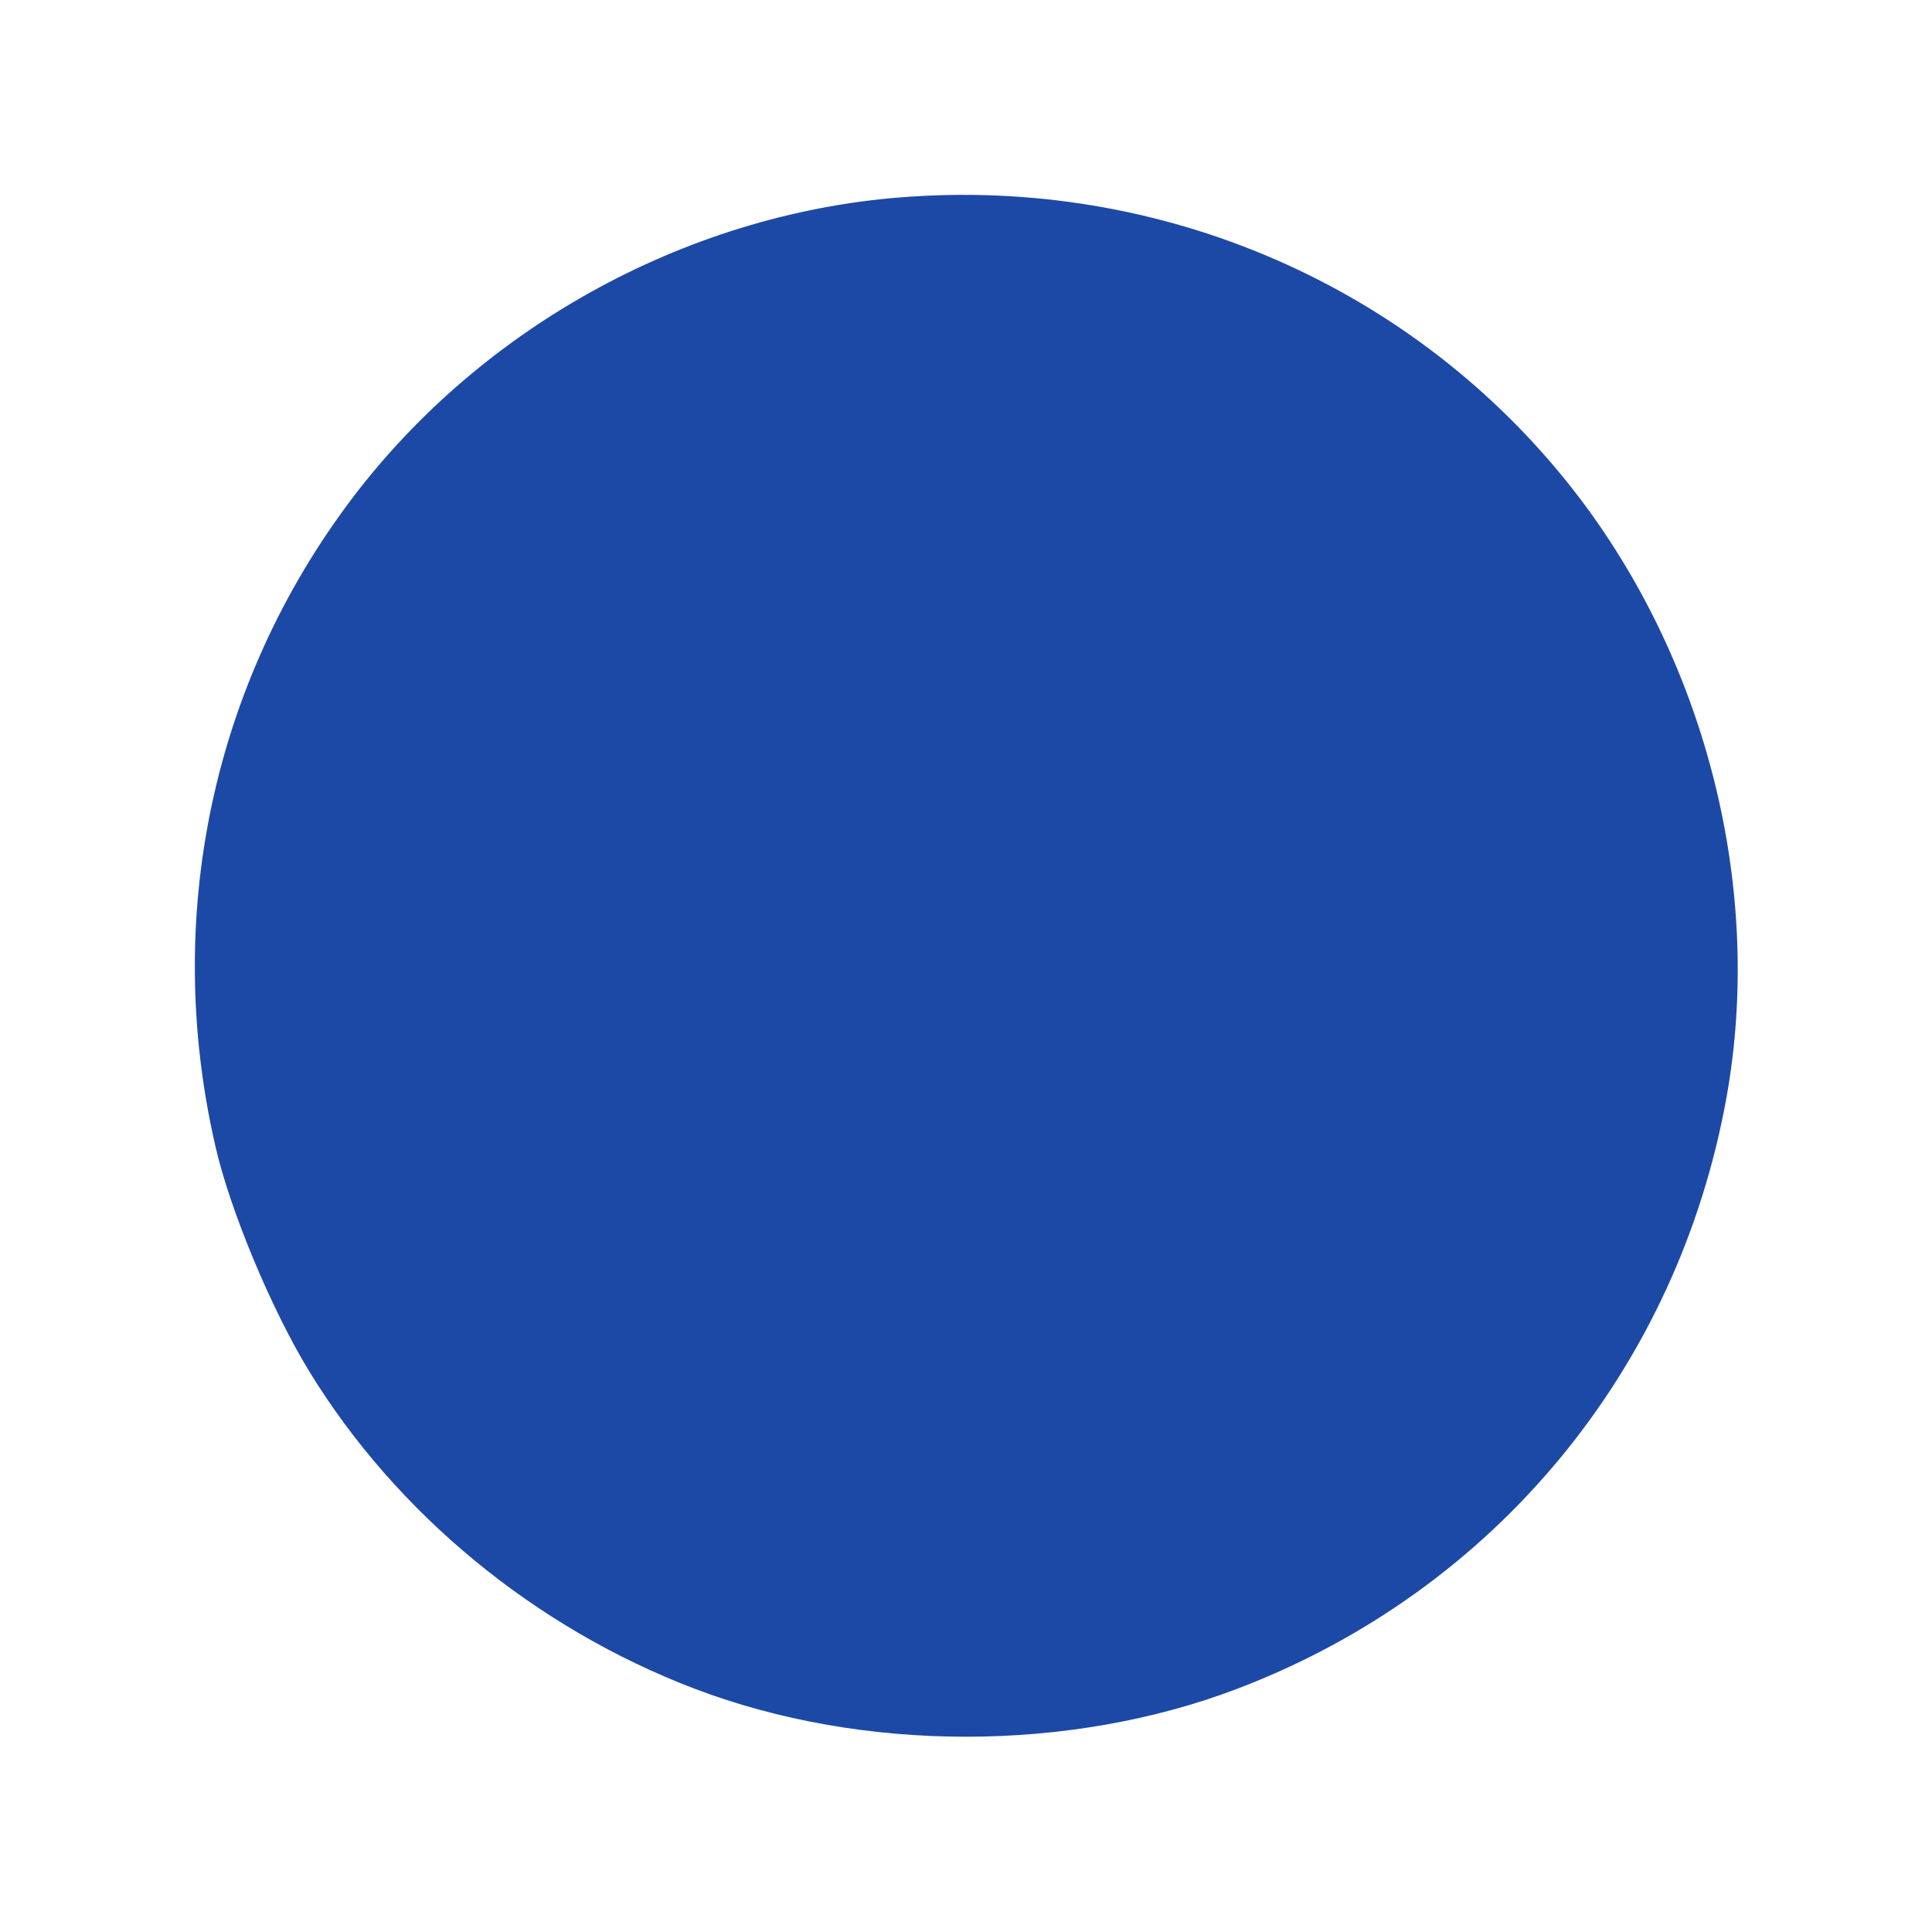 <?xml version="1.0" standalone="no"?>
<!DOCTYPE svg PUBLIC "-//W3C//DTD SVG 20010904//EN"
 "http://www.w3.org/TR/2001/REC-SVG-20010904/DTD/svg10.dtd">
<svg version="1.0" xmlns="http://www.w3.org/2000/svg"
 width="512pt" height="512pt" viewBox="0 0 512 512"
 preserveAspectRatio="xMidYMid meet">

<g transform="translate(0,512) scale(0.1,-0.1)"
fill="#1D49A6" stroke="none">
<path d="M2415 4599 c-578 -37 -1134 -338 -1485 -804 -367 -488 -498 -1105
-360 -1709 38 -170 150 -438 250 -601 231 -377 598 -679 1020 -840 446 -170
994 -170 1440 0 682 260 1167 848 1296 1570 96 540 -48 1131 -386 1580 -414
548 -1079 850 -1775 804z"/>
</g>
</svg>
